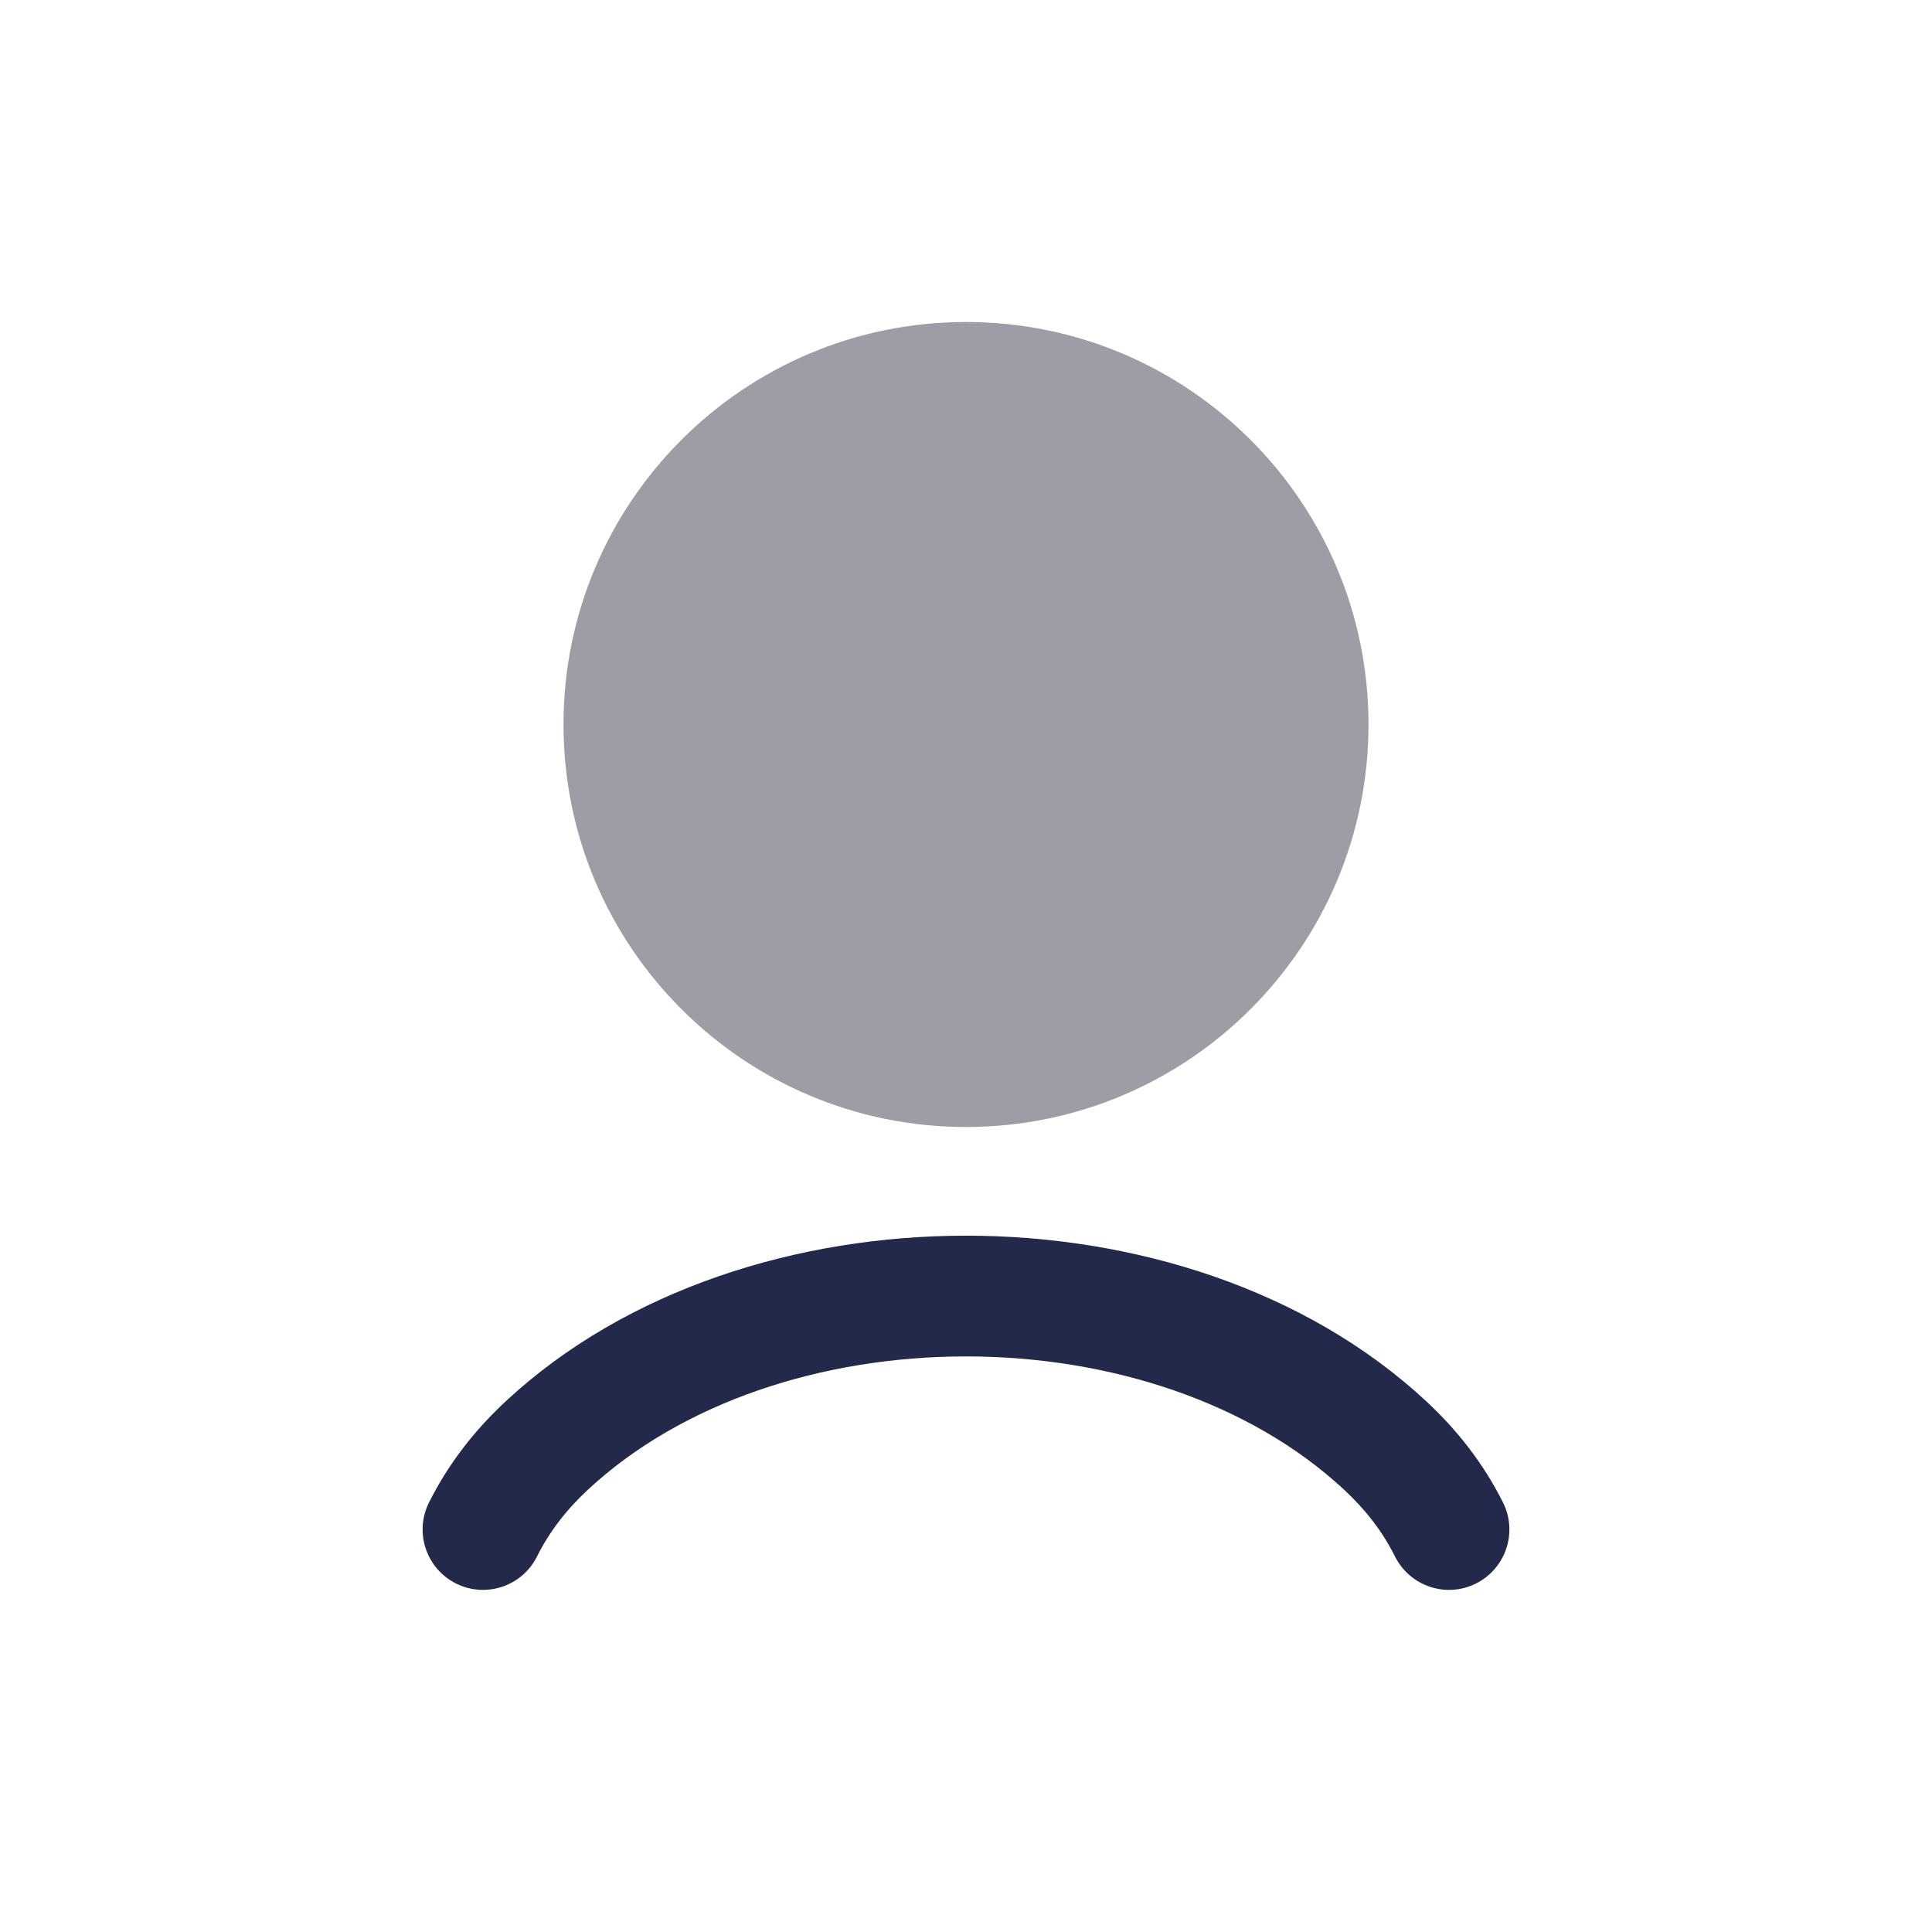 <svg width="24" height="24" viewBox="0 0 24 24" fill="none" xmlns="http://www.w3.org/2000/svg">
<path d="M17 9C17 11.761 14.761 14 12 14C9.239 14 7 11.761 7 9C7 6.239 9.239 4 12 4C14.761 4 17 6.239 17 9Z" fill="#9D9EA5"/>
<path fill-rule="evenodd" clip-rule="evenodd" d="M12 15.35C14.079 15.35 16.214 16.011 17.714 17.404C18.093 17.756 18.422 18.168 18.671 18.665C18.856 19.035 18.706 19.485 18.335 19.671C17.965 19.856 17.515 19.706 17.329 19.335C17.172 19.021 16.96 18.75 16.694 18.503C15.532 17.424 13.793 16.85 12 16.85C10.207 16.85 8.468 17.424 7.306 18.503C7.04 18.75 6.828 19.021 6.671 19.335C6.486 19.706 6.035 19.856 5.665 19.671C5.294 19.485 5.144 19.035 5.329 18.665C5.578 18.168 5.907 17.756 6.286 17.404C7.786 16.011 9.921 15.35 12 15.35Z" fill="#23294A"/>
</svg>
